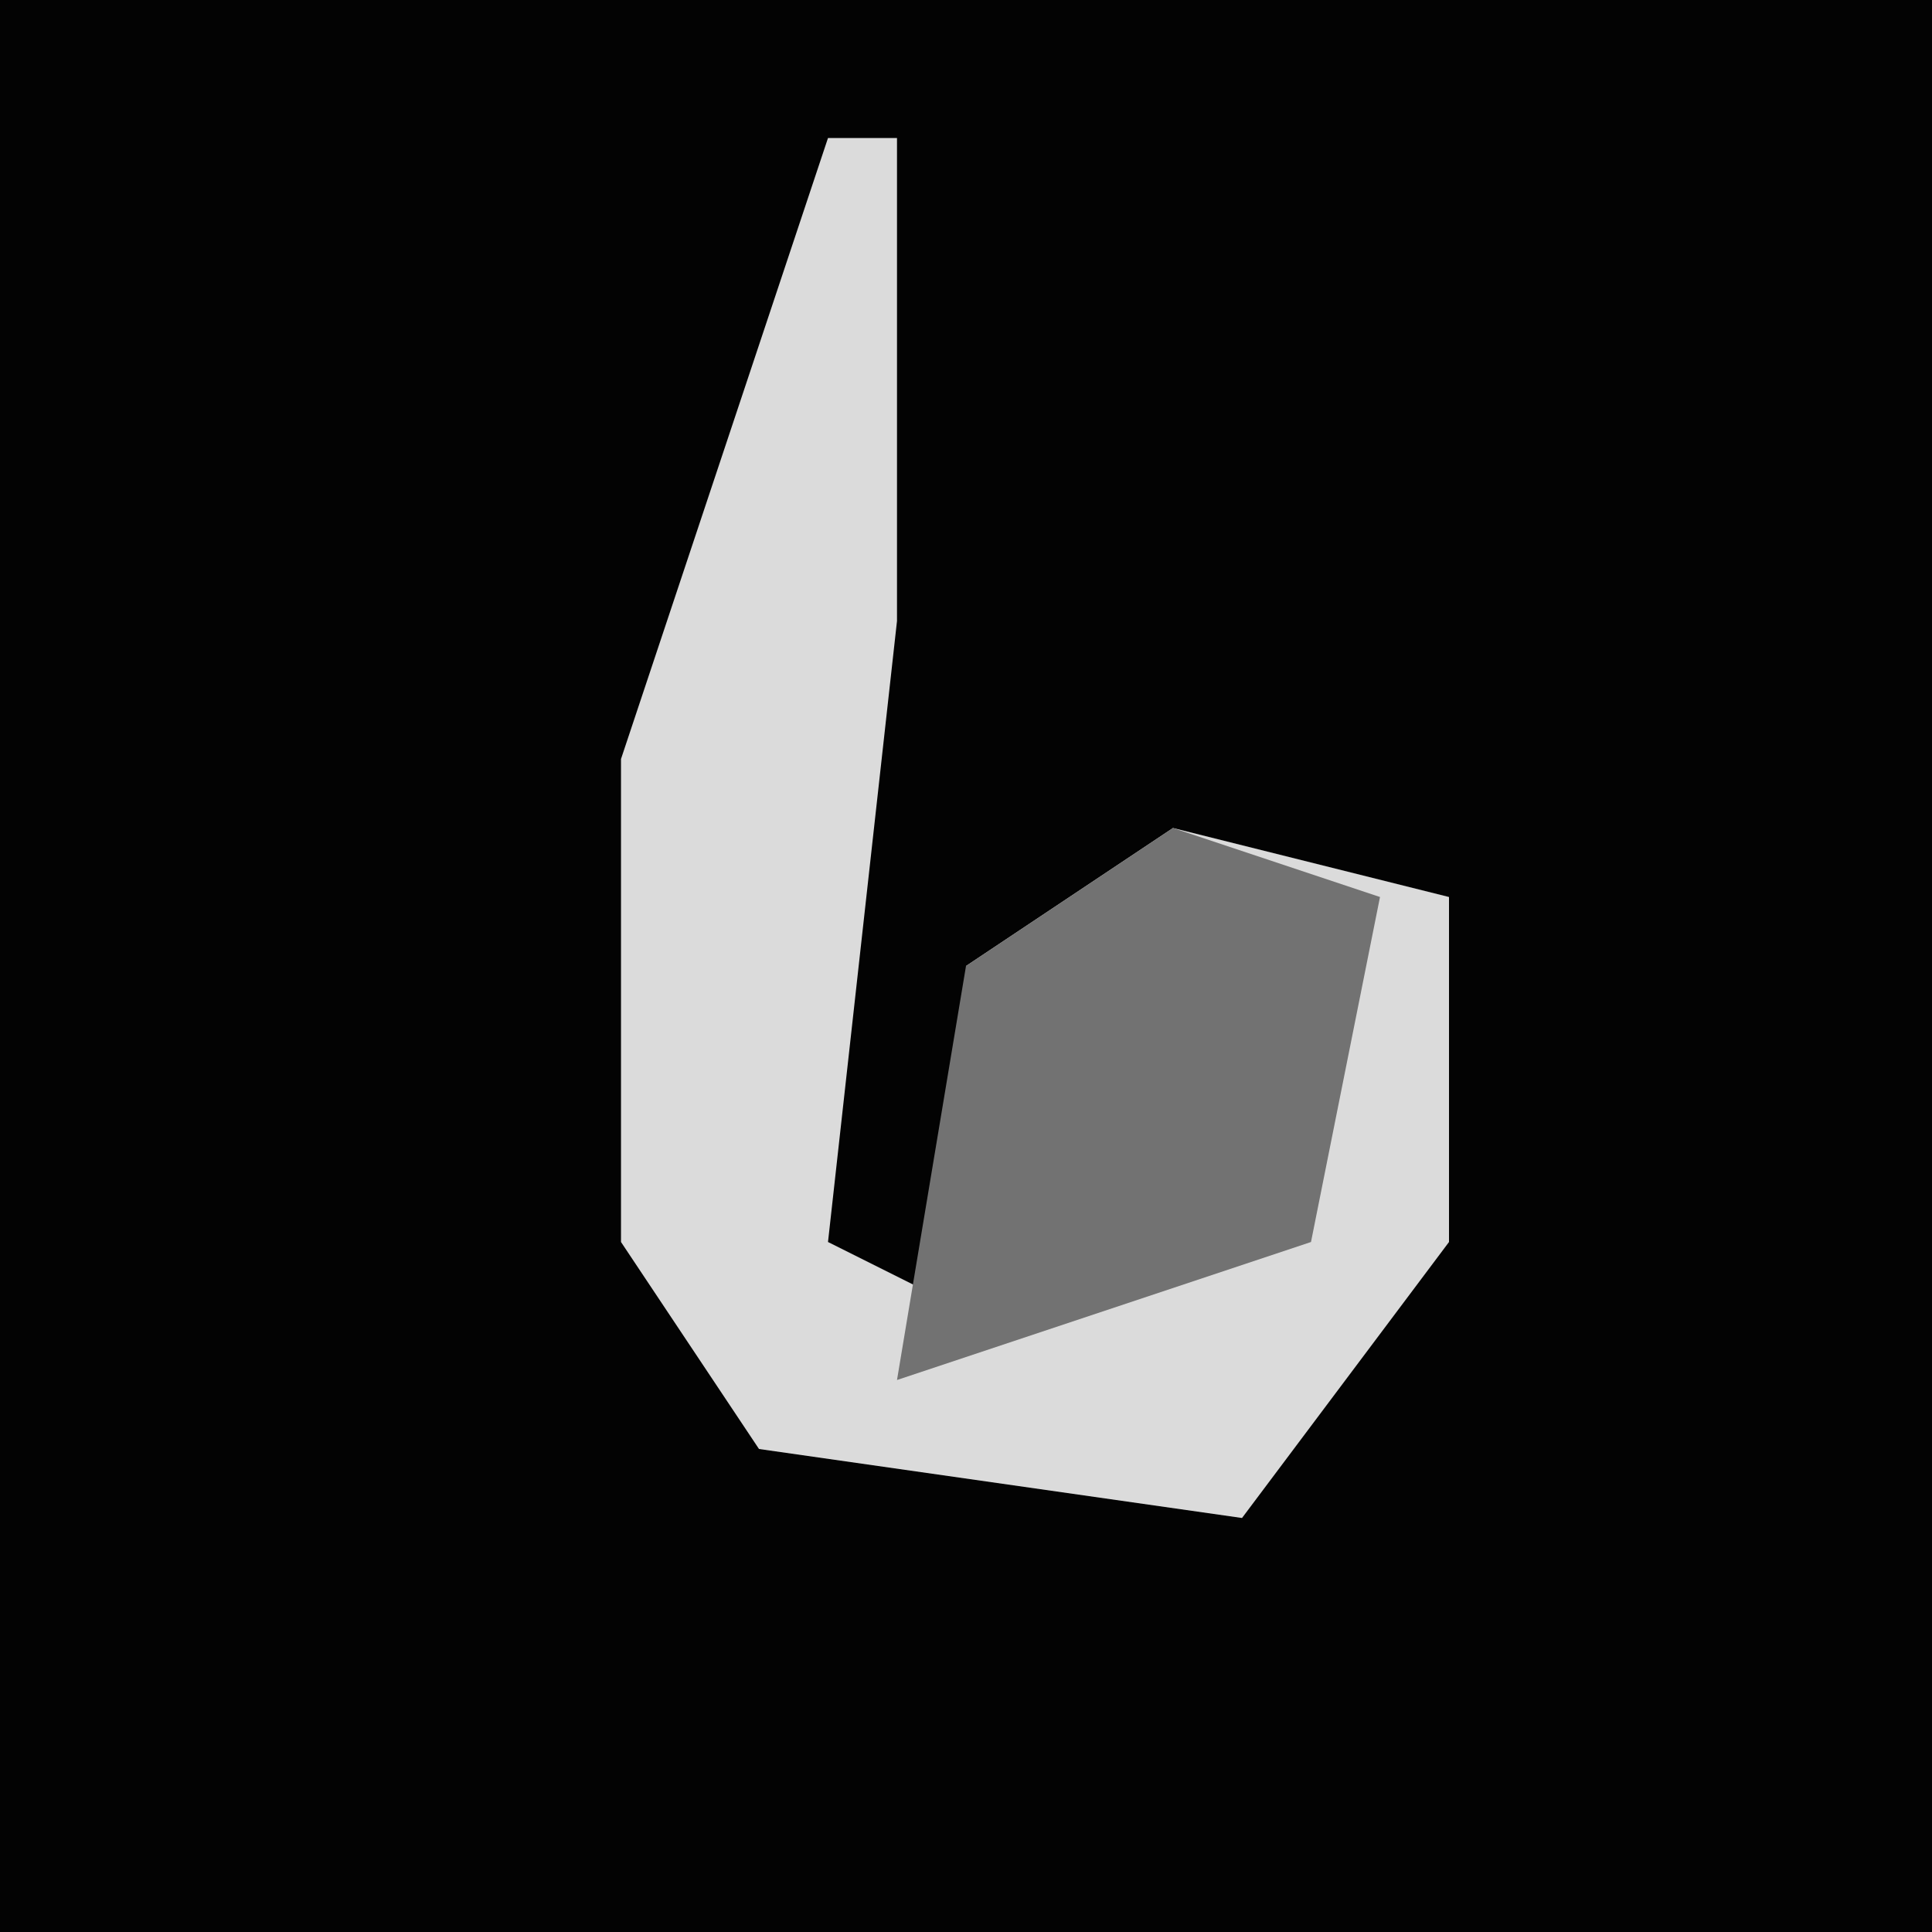 <?xml version="1.0" encoding="UTF-8"?>
<svg version="1.1" xmlns="http://www.w3.org/2000/svg" width="28" height="28">
<path d="M0,0 L28,0 L28,28 L0,28 Z " fill="#030303" transform="translate(0,0)"/>
<path d="M0,0 L1,0 L1,7 L0,16 L2,17 L2,12 L5,10 L9,11 L9,16 L6,20 L-1,19 L-3,16 L-3,9 Z " fill="#DBDBDB" transform="translate(12,2)"/>
<path d="M0,0 L3,1 L2,6 L-4,8 L-3,2 Z " fill="#727272" transform="translate(17,12)"/>
</svg>

